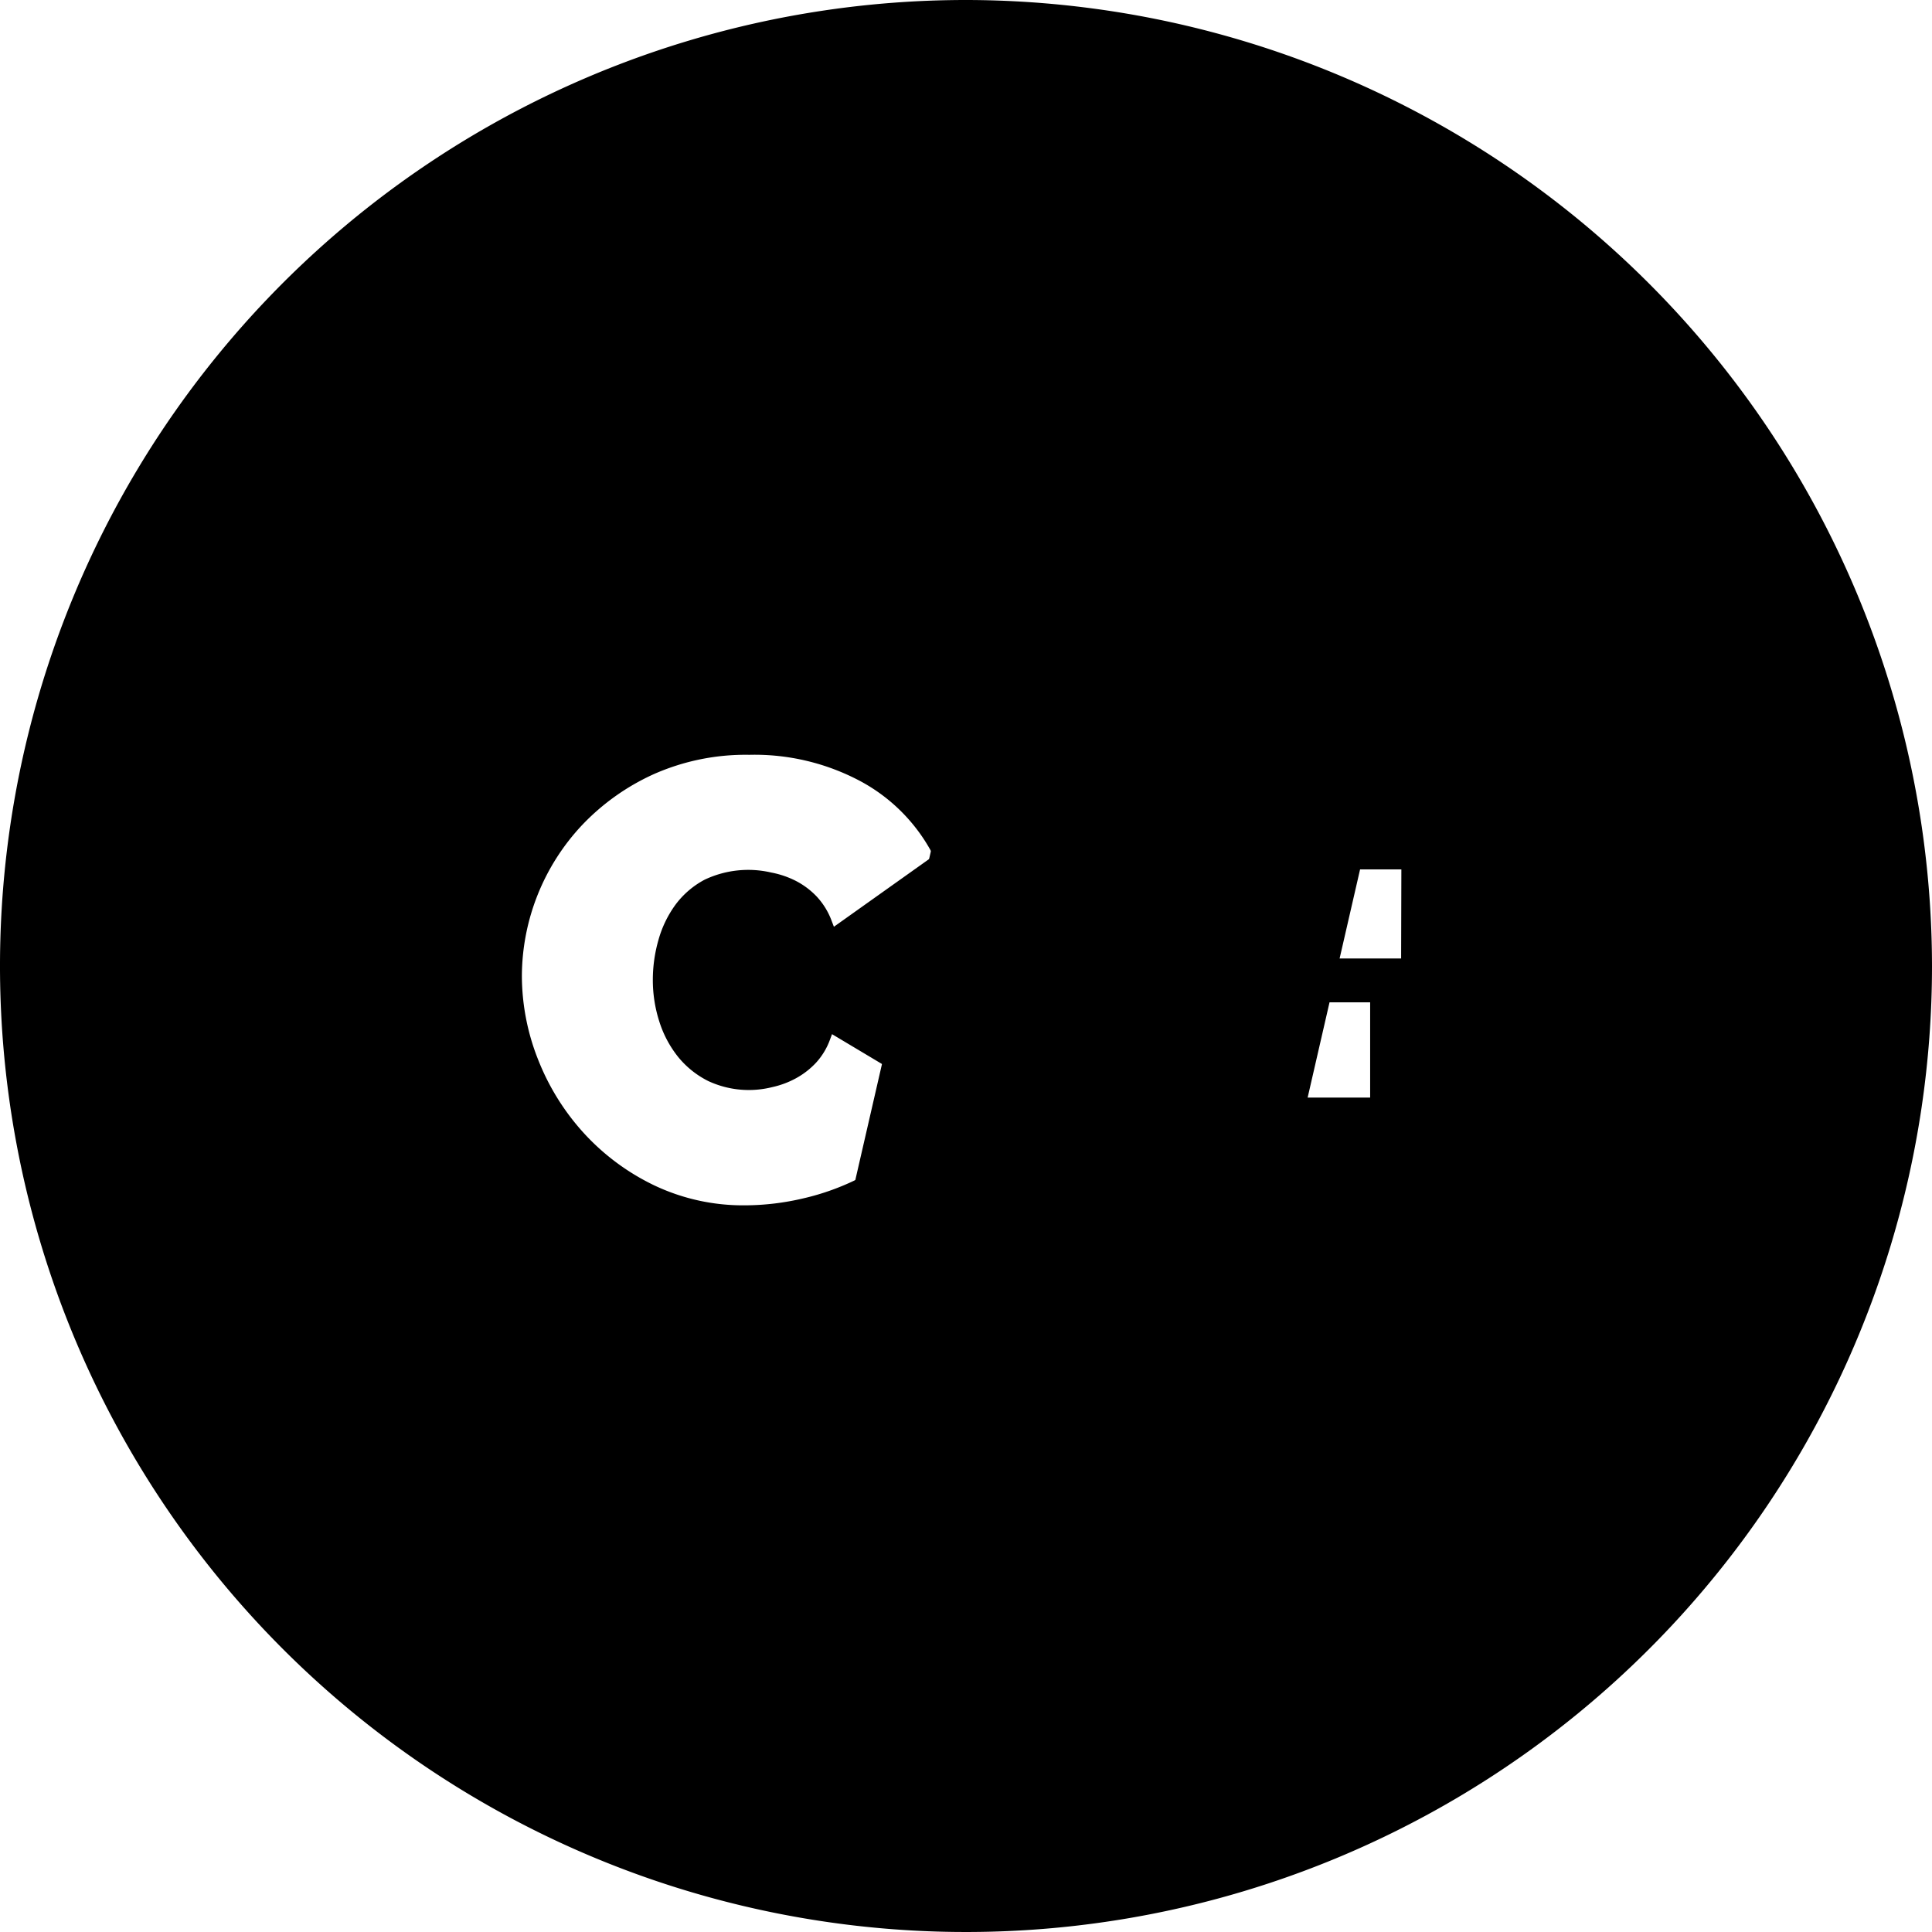 <svg id="c_" data-name="c#" xmlns="http://www.w3.org/2000/svg" width="32" height="32" viewBox="0 0 32 32">
  <g id="Group_3" data-name="Group 3" transform="translate(13.61 10.341)">
    <g id="Group_2" data-name="Group 2">
      <path id="Path_4" data-name="Path 4" d="M311.216,253.989l-2.672,11.627h7.178l2.672-11.627Z" transform="translate(-308.544 -253.989)"/>
    </g>
  </g>
  <g id="Group_5" data-name="Group 5">
    <g id="Group_4" data-name="Group 4">
      <path id="Path_5" data-name="Path 5" d="M16,0A16,16,0,1,0,32,16,16.018,16.018,0,0,0,16,0Zm-.5,18.241a2.142,2.142,0,0,1-.51.737,3.218,3.218,0,0,1-.769.541,4.081,4.081,0,0,1-.921.331,4.255,4.255,0,0,1-.956.114,3.431,3.431,0,0,1-1.5-.327,3.81,3.81,0,0,1-1.17-.865,3.946,3.946,0,0,1-.761-1.221,3.774,3.774,0,0,1-.269-1.388,3.67,3.67,0,0,1,1-2.5,3.794,3.794,0,0,1,1.181-.839,3.753,3.753,0,0,1,1.585-.322,3.728,3.728,0,0,1,1.849.441,2.9,2.9,0,0,1,1.172,1.173l.032.06L13.812,15.35l-.036-.094a1.206,1.206,0,0,0-.252-.41,1.3,1.3,0,0,0-.349-.259,1.525,1.525,0,0,0-.4-.135,1.684,1.684,0,0,0-1.105.119,1.443,1.443,0,0,0-.482.414,1.813,1.813,0,0,0-.282.584,2.4,2.4,0,0,0-.093.653,2.25,2.25,0,0,0,.108.7,1.806,1.806,0,0,0,.311.584,1.514,1.514,0,0,0,.5.4,1.593,1.593,0,0,0,1.059.1,1.475,1.475,0,0,0,.39-.145,1.318,1.318,0,0,0,.335-.259,1.144,1.144,0,0,0,.232-.385l.033-.088,1.751,1.046Zm7.707-2.366H21.582l-.167.727h1.279v1.577h-1.66L20.617,19.9H18.924l.426-1.725H18.9L18.486,19.9H16.793l.426-1.725H16.1V16.6h1.5l.167-.727H16.622V14.4H18.13l.457-1.857H20.28L19.814,14.4h.447l.457-1.857h1.693L21.944,14.4h1.267Z"/>
    </g>
  </g>
</svg>
